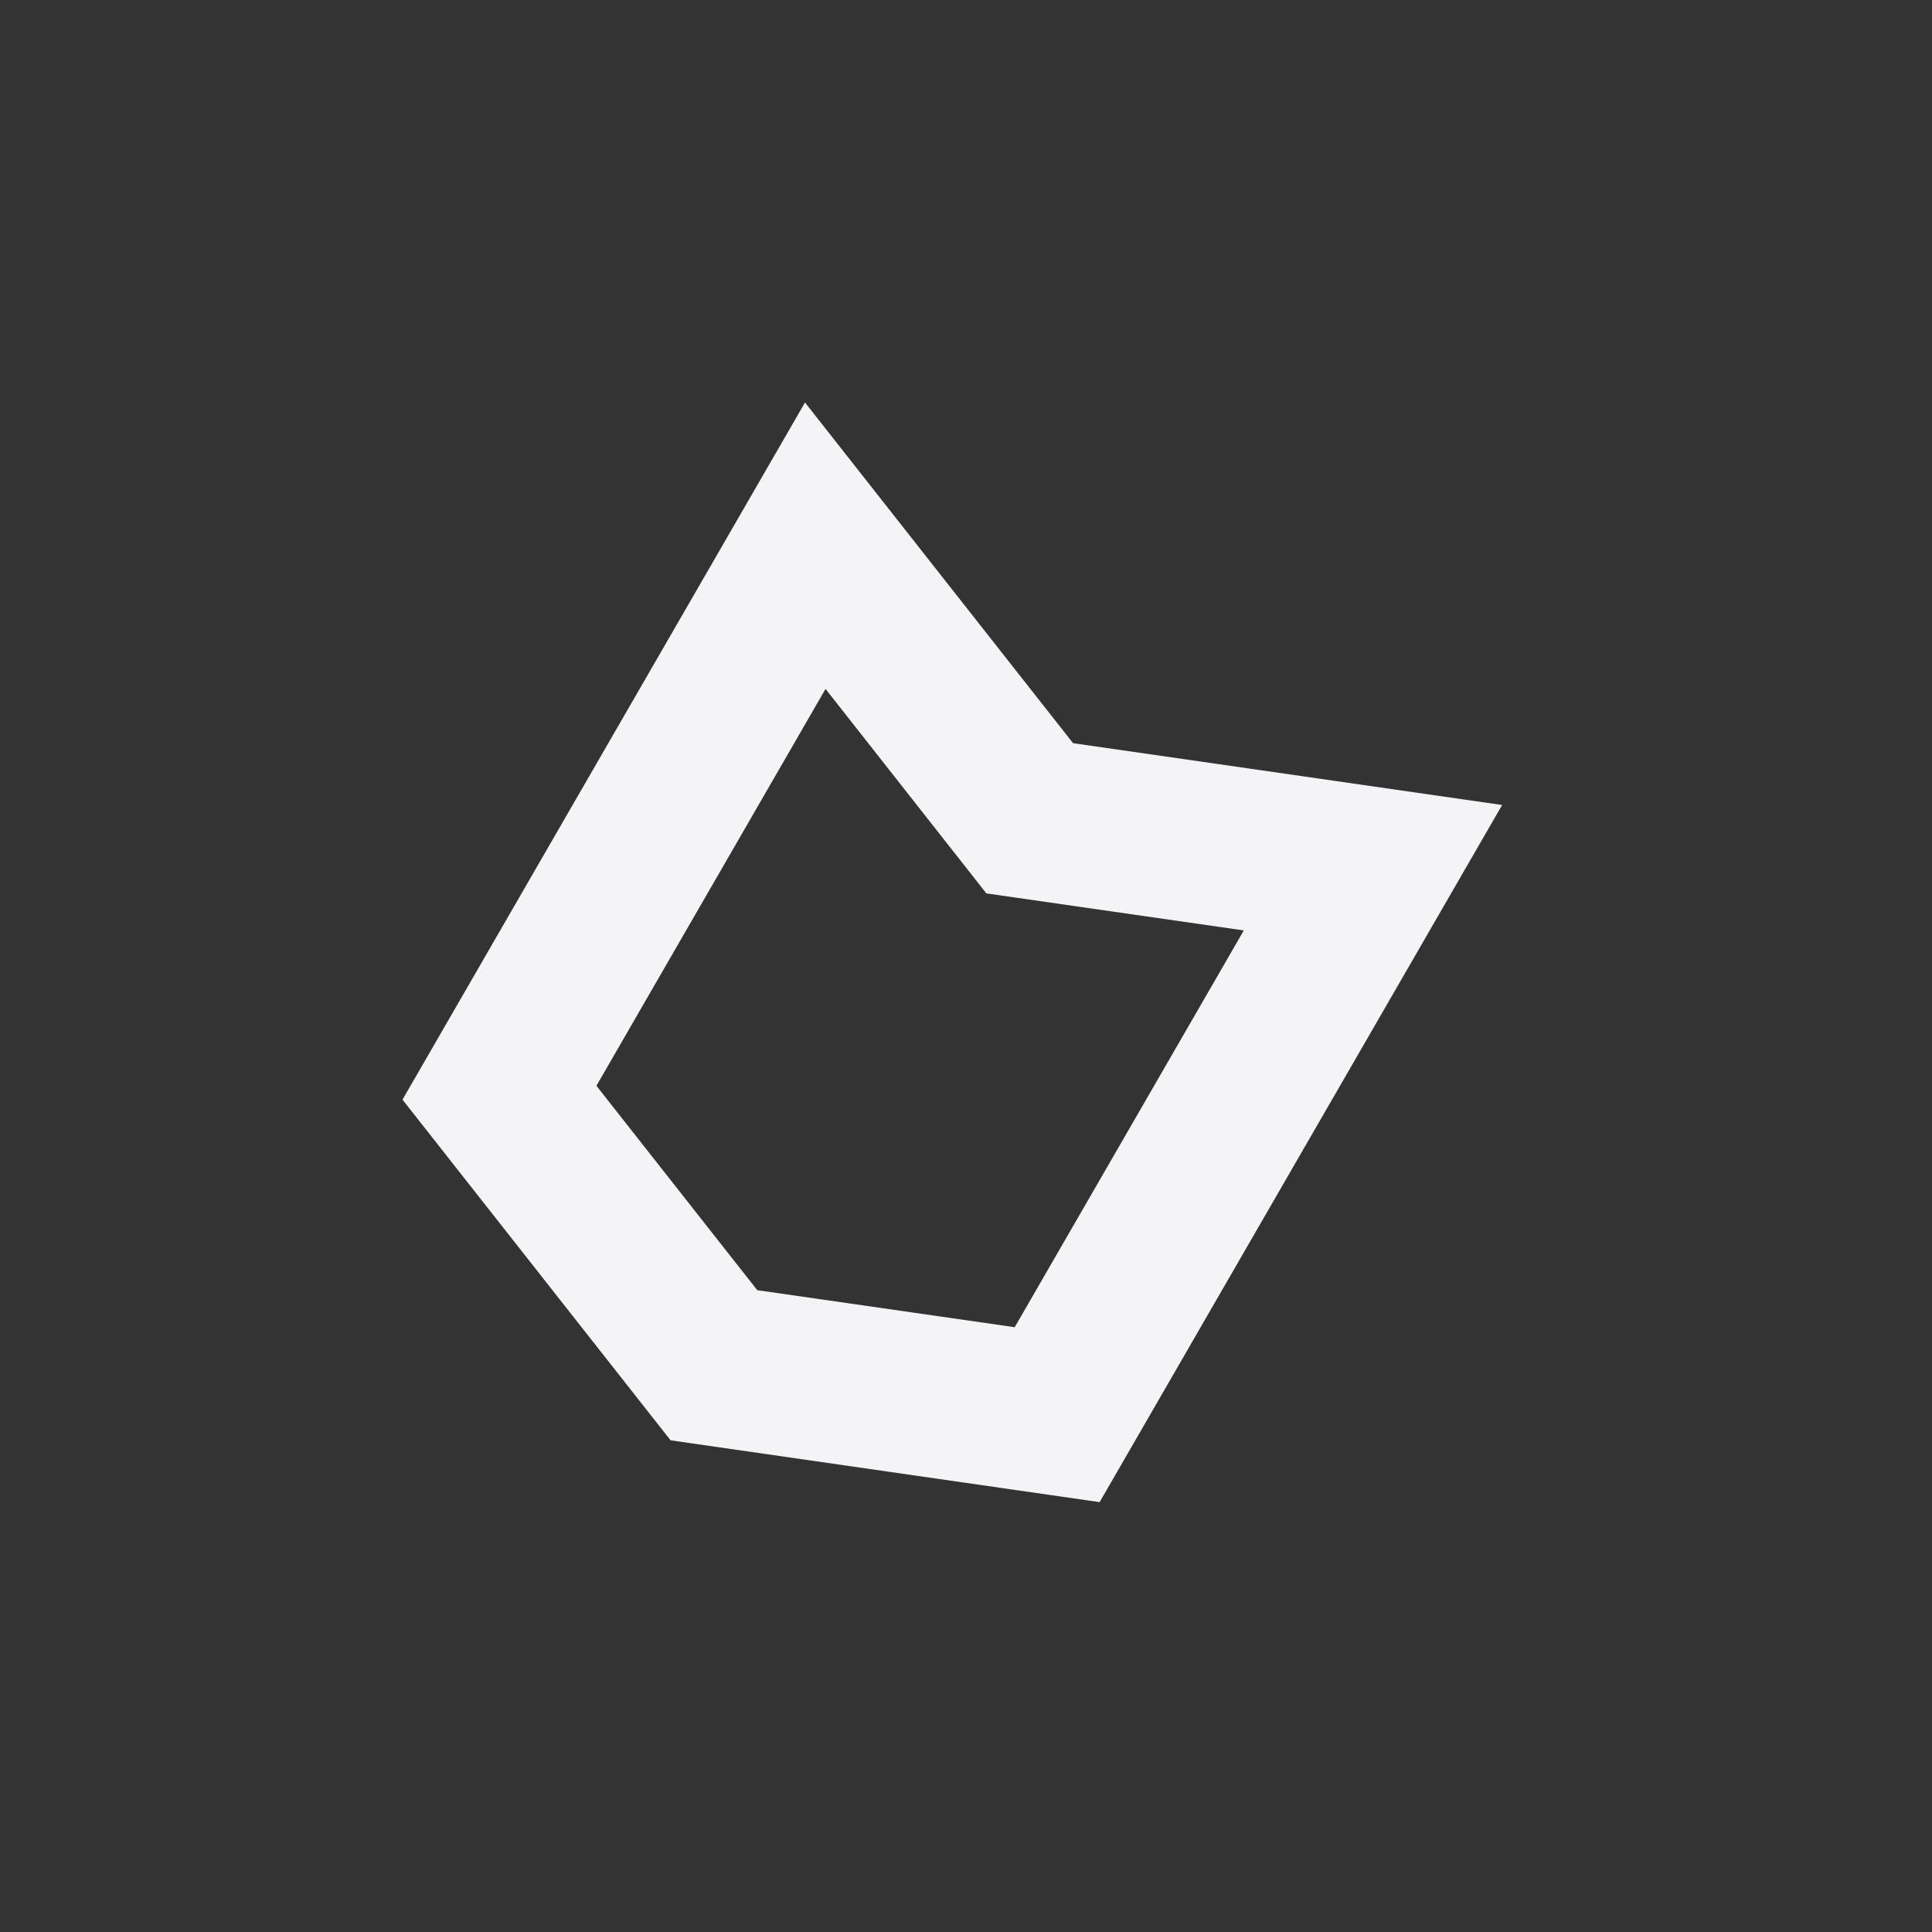 <svg fill="none" height="24" width="24" xmlns="http://www.w3.org/2000/svg"><rect width="100%" height="100%" fill="#333333" stroke="none"/><path clip-rule="evenodd" d="m13.33 9.232-3.33-4.232-5 8.66 3.33 4.232 5.33.768 5-8.66zm2.121 2.326-3.198-.46-1.998-2.54-2.846 4.93 1.998 2.539 3.198.46z" fill="#f4f4f7" fill-rule="evenodd"/></svg>